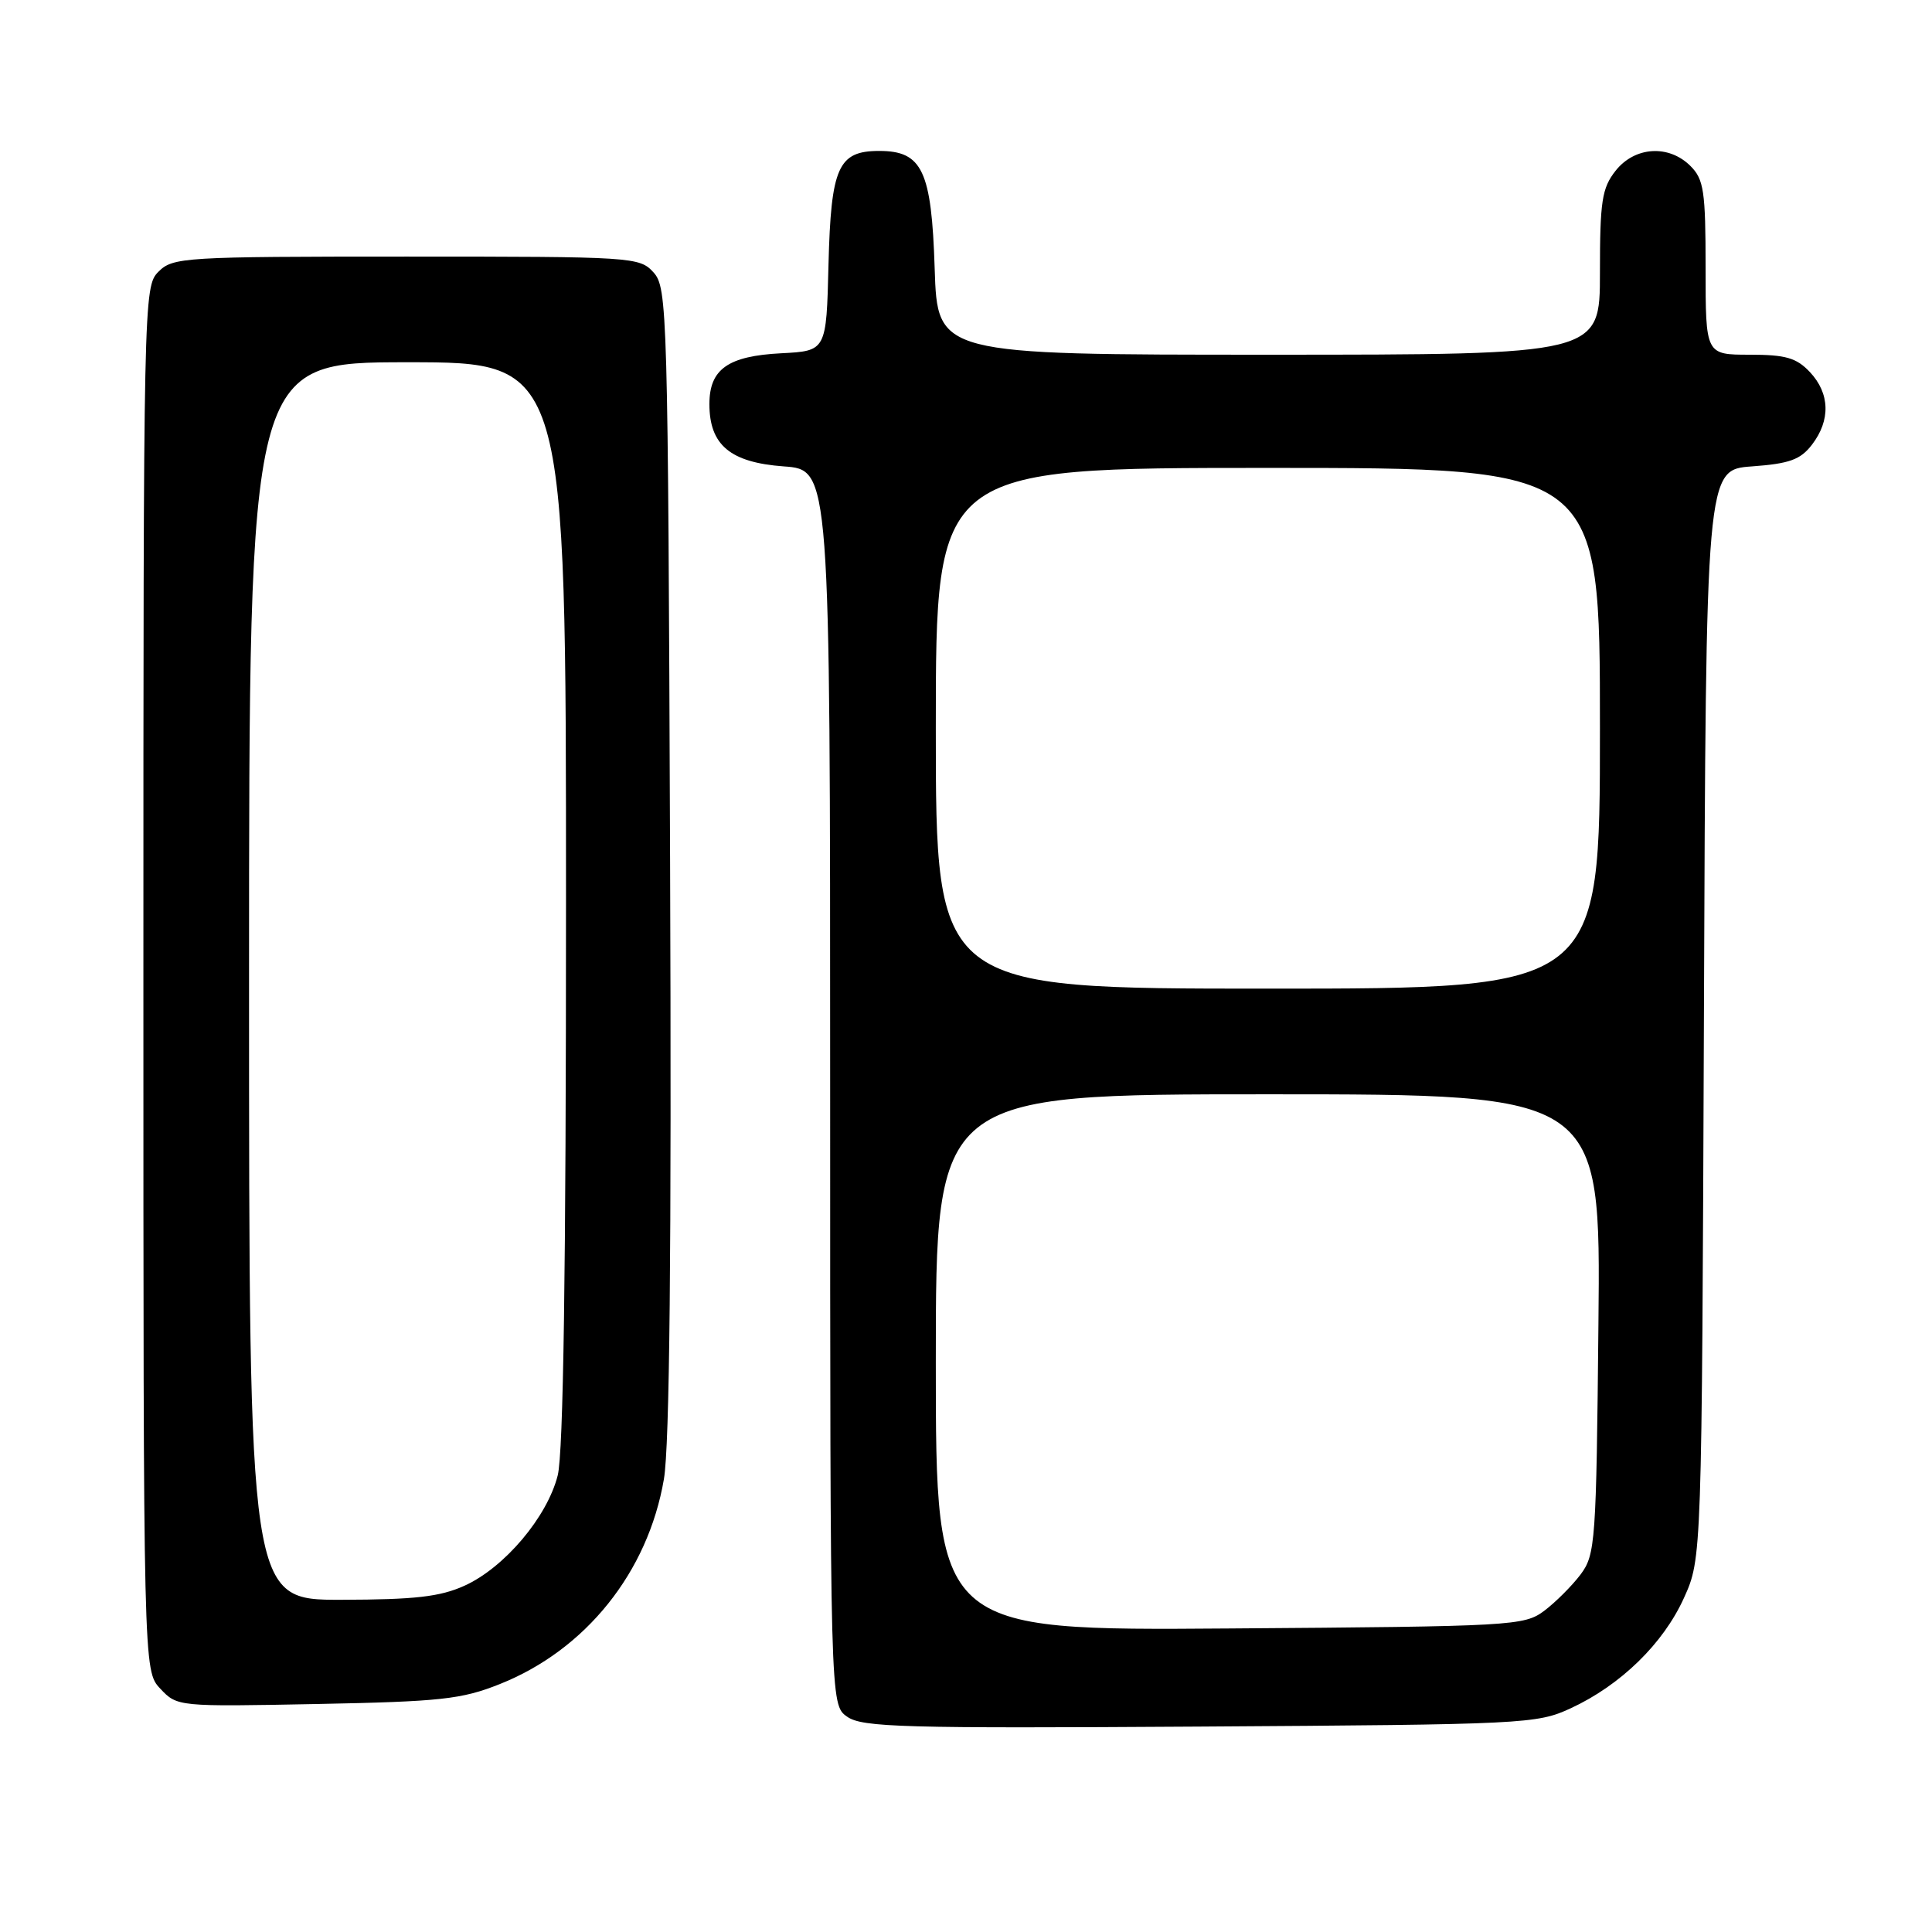 <?xml version="1.0" encoding="UTF-8" standalone="no"?>
<!DOCTYPE svg PUBLIC "-//W3C//DTD SVG 1.1//EN" "http://www.w3.org/Graphics/SVG/1.1/DTD/svg11.dtd" >
<svg xmlns="http://www.w3.org/2000/svg" xmlns:xlink="http://www.w3.org/1999/xlink" version="1.1" viewBox="0 0 256 256">
 <g >
 <path fill="currentColor"
d=" M 208.12 226.36 C 214.74 223.30 220.39 217.79 223.13 211.74 C 225.50 206.50 225.50 206.50 225.78 134.37 C 226.05 62.24 226.05 62.24 232.14 61.80 C 237.11 61.44 238.57 60.91 240.09 58.93 C 242.58 55.69 242.48 52.14 239.83 49.31 C 238.04 47.41 236.62 47.00 231.83 47.00 C 226.00 47.00 226.00 47.00 226.00 35.50 C 226.00 25.33 225.77 23.77 224.00 22.00 C 221.12 19.12 216.61 19.41 214.07 22.63 C 212.26 24.93 212.00 26.66 212.00 36.13 C 212.00 47.00 212.00 47.00 168.11 47.00 C 124.22 47.00 124.22 47.00 123.85 35.60 C 123.44 22.60 122.21 20.00 116.50 20.00 C 111.06 20.00 110.11 22.13 109.78 35.04 C 109.50 46.50 109.50 46.50 103.52 46.81 C 96.47 47.17 94.00 48.91 94.00 53.54 C 94.00 58.97 96.76 61.28 103.85 61.80 C 110.00 62.24 110.00 62.24 110.00 144.06 C 110.00 225.89 110.00 225.89 112.25 227.47 C 114.24 228.88 119.67 229.03 159.00 228.78 C 202.03 228.51 203.65 228.43 208.12 226.36 Z  M 66.20 223.16 C 77.61 218.63 85.86 208.33 87.97 196.00 C 88.73 191.52 88.99 166.02 88.79 113.85 C 88.51 41.09 88.43 38.13 86.60 36.10 C 84.74 34.05 83.93 34.00 53.85 34.00 C 24.33 34.00 22.91 34.09 21.00 36.00 C 19.03 37.97 19.00 39.33 19.00 129.69 C 19.00 221.37 19.00 221.37 21.24 223.76 C 23.48 226.14 23.56 226.15 41.99 225.79 C 58.37 225.47 61.16 225.17 66.20 223.16 Z  M 124.00 180.53 C 124.00 145.00 124.00 145.00 168.05 145.00 C 212.11 145.00 212.11 145.00 211.80 175.43 C 211.52 204.35 211.40 205.99 209.44 208.62 C 208.30 210.13 206.13 212.30 204.62 213.44 C 201.96 215.43 200.45 215.51 162.93 215.78 C 124.00 216.07 124.00 216.07 124.00 180.53 Z  M 124.00 96.50 C 124.00 62.00 124.00 62.00 168.00 62.00 C 212.00 62.00 212.00 62.00 212.00 96.50 C 212.00 131.00 212.00 131.00 168.00 131.00 C 124.00 131.00 124.00 131.00 124.00 96.50 Z  M 33.00 130.00 C 33.00 48.00 33.00 48.00 54.00 48.00 C 75.00 48.00 75.00 48.00 75.00 119.56 C 75.00 168.44 74.65 192.50 73.90 195.50 C 72.51 201.01 66.85 207.71 61.56 210.11 C 58.33 211.58 54.98 211.96 45.25 211.98 C 33.00 212.00 33.00 212.00 33.00 130.00 Z "/>
</g>
</svg>
